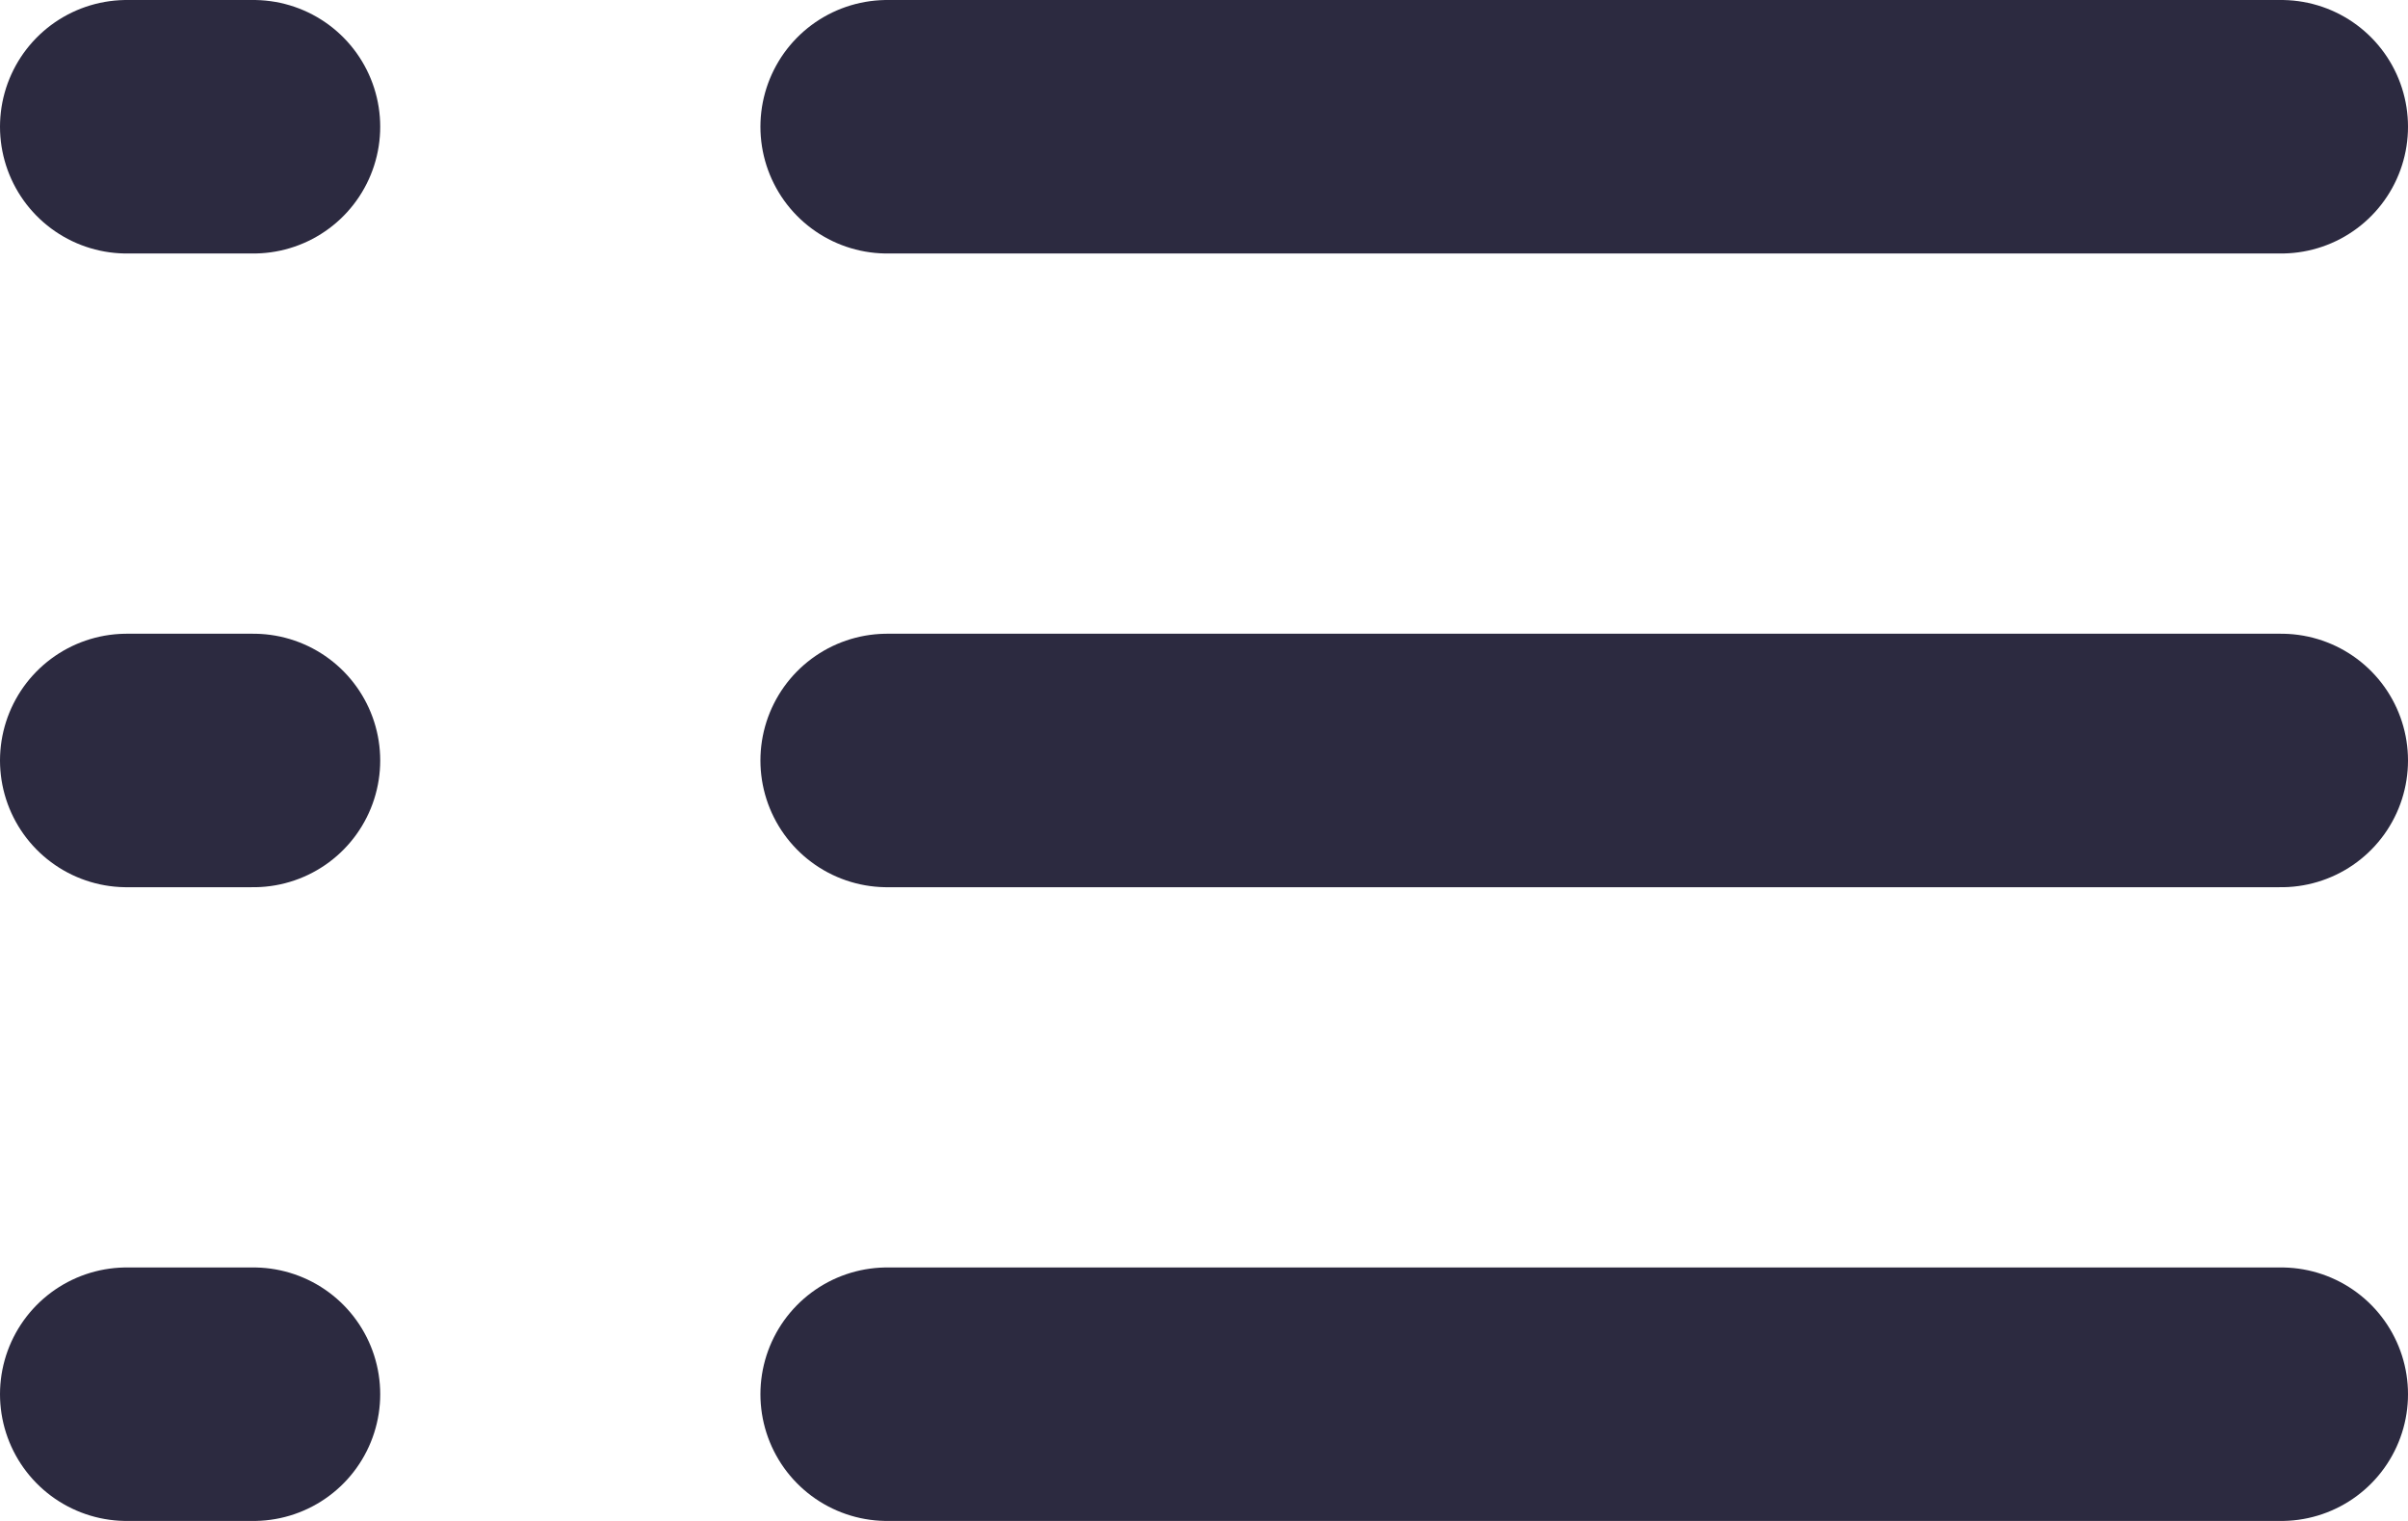 <svg width="19" height="12" viewBox="0 0 19 12" fill="none" xmlns="http://www.w3.org/2000/svg" xmlns:xlink="http://www.w3.org/1999/xlink">
	<desc>
			Created with Pixso.
	</desc>
	<defs/>
	<path id="Линия 12" d="M7 1L18 1" stroke="#2C2A40" stroke-opacity="1" stroke-width="2" stroke-linecap="round"/>
	<path id="Линия 15" d="M1 1L2 1" stroke="#2C2A40" stroke-opacity="1" stroke-width="2" stroke-linecap="round"/>
	<path id="Линия 16" d="M1 6L2 6" stroke="#2C2A40" stroke-opacity="1" stroke-width="2" stroke-linecap="round"/>
	<path id="Линия 17" d="M1 11L2 11" stroke="#2C2A40" stroke-opacity="1" stroke-width="2" stroke-linecap="round"/>
	<path id="Линия 13" d="M7 6L18 6" stroke="#2C2A40" stroke-opacity="1" stroke-width="2" stroke-linecap="round"/>
	<path id="Линия 14" d="M7 11L18 11" stroke="#2C2A40" stroke-opacity="1" stroke-width="2" stroke-linecap="round"/>
</svg>
